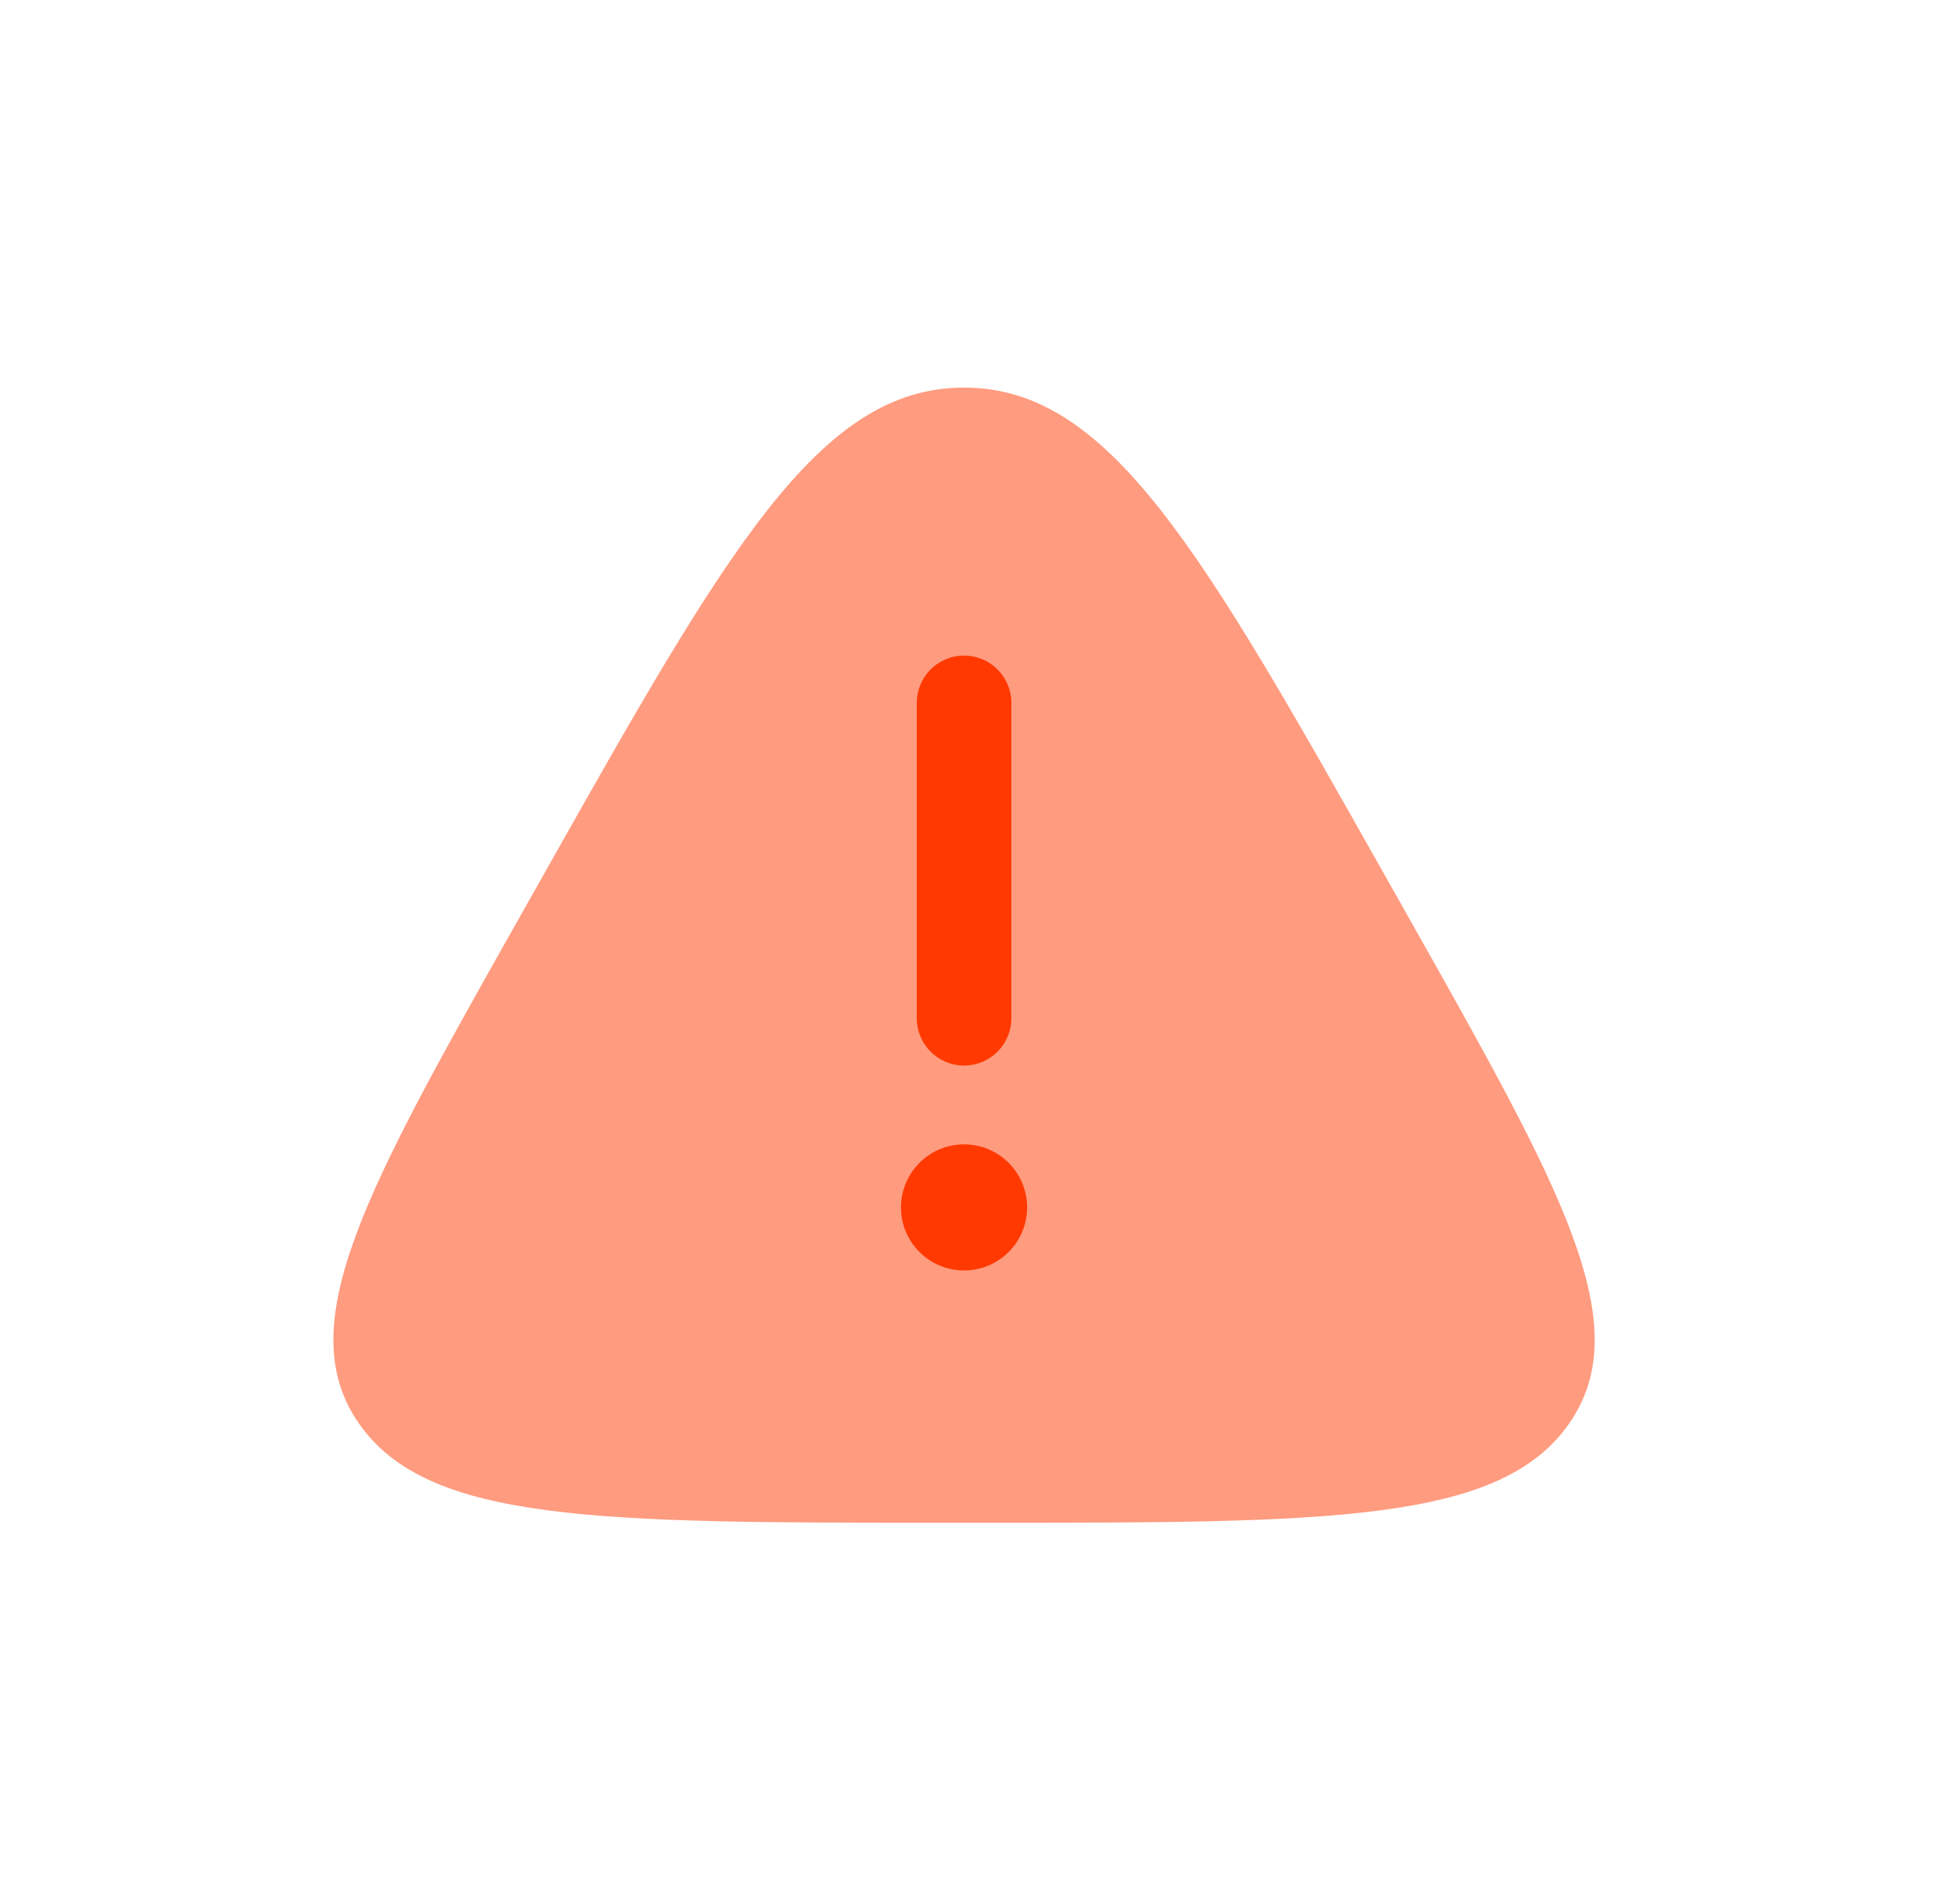 <svg width="39" height="38" viewBox="0 0 39 38" fill="none" xmlns="http://www.w3.org/2000/svg">
<path opacity="0.5" d="M19.242 7.736C16.333 7.736 14.496 10.992 10.823 17.505L10.365 18.317C7.313 23.729 5.786 26.435 7.166 28.414C8.545 30.392 11.958 30.392 18.784 30.392H19.699C26.525 30.392 29.938 30.392 31.317 28.414C32.697 26.435 31.17 23.729 28.118 18.317L27.66 17.505C23.987 10.992 22.15 7.736 19.242 7.736Z" fill="#FF3900"/>
<path d="M19.242 13.085C19.763 13.085 20.186 13.508 20.186 14.029V20.323C20.186 20.844 19.763 21.267 19.242 21.267C18.72 21.267 18.298 20.844 18.298 20.323V14.029C18.298 13.508 18.72 13.085 19.242 13.085Z" fill="#FF3900"/>
<path d="M19.242 25.357C19.937 25.357 20.5 24.794 20.5 24.099C20.5 23.404 19.937 22.84 19.242 22.84C18.547 22.84 17.983 23.404 17.983 24.099C17.983 24.794 18.547 25.357 19.242 25.357Z" fill="#FF3900"/>
</svg>
